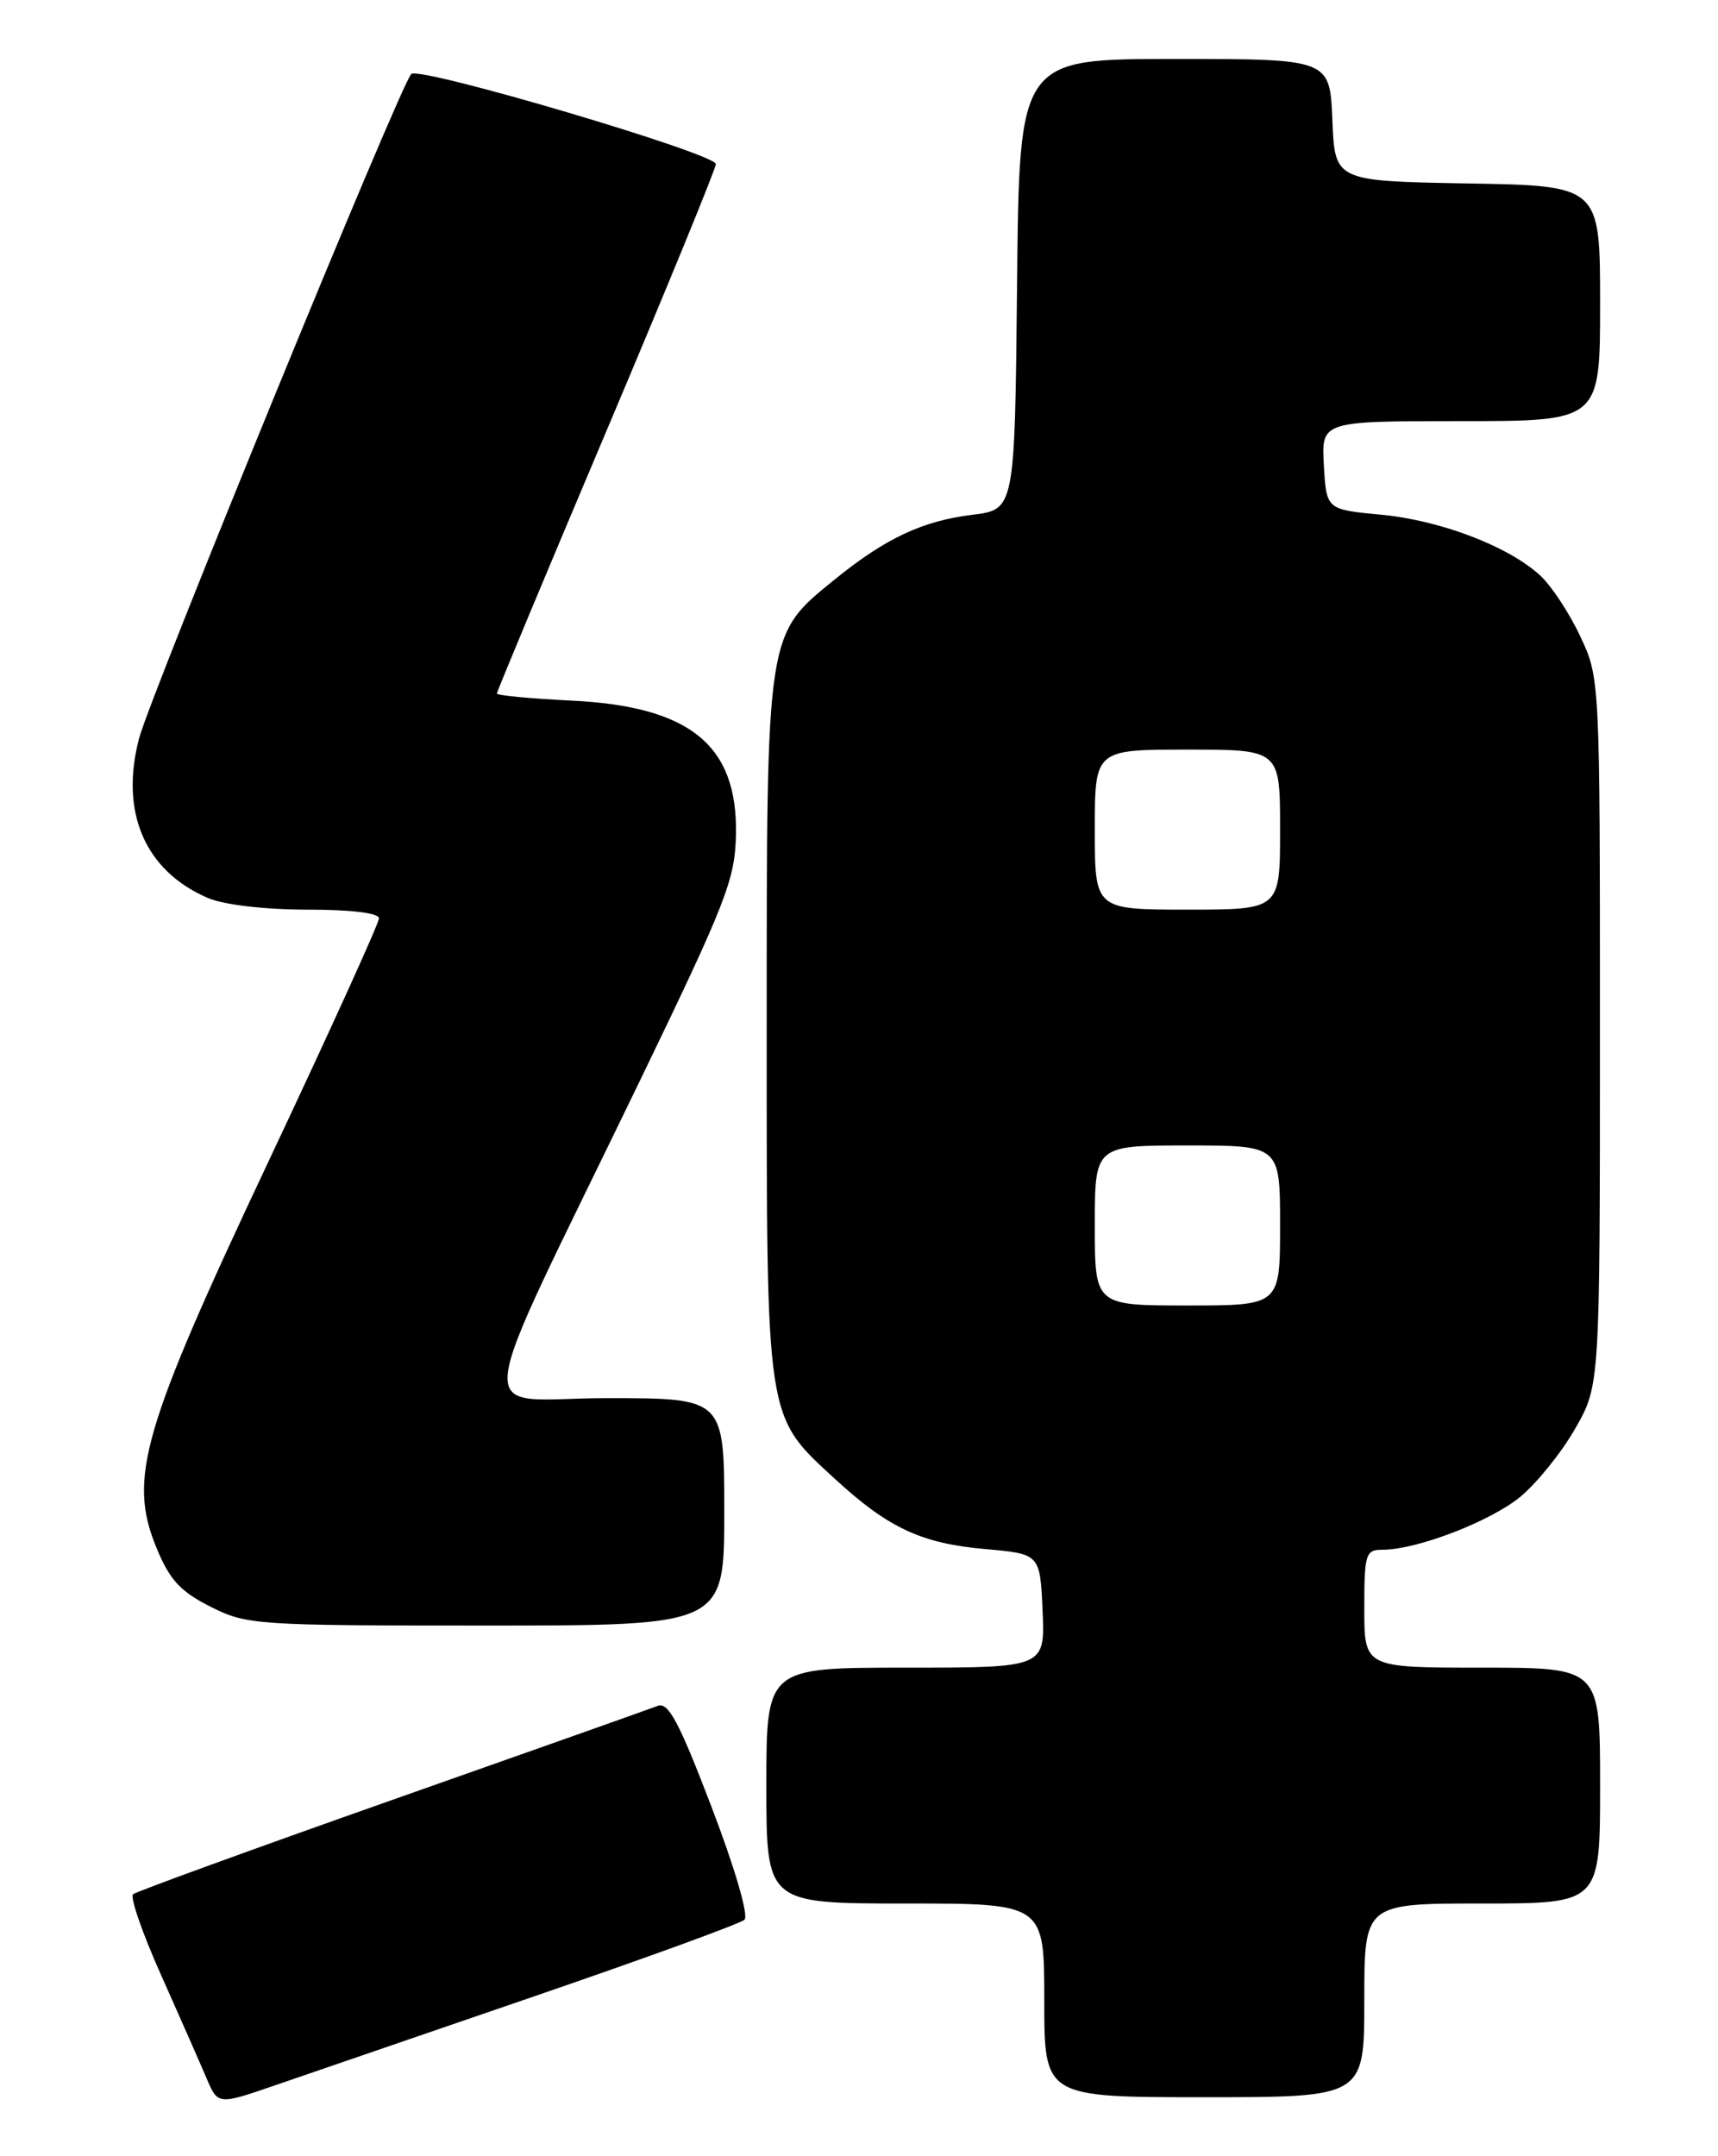 <?xml version="1.0" encoding="UTF-8" standalone="no"?>
<!DOCTYPE svg PUBLIC "-//W3C//DTD SVG 1.1//EN" "http://www.w3.org/Graphics/SVG/1.1/DTD/svg11.dtd" >
<svg xmlns="http://www.w3.org/2000/svg" xmlns:xlink="http://www.w3.org/1999/xlink" version="1.1" viewBox="0 0 204 256">
 <g >
 <path fill="currentColor"
d=" M 63.50 237.00 C 76.70 232.47 87.90 228.39 88.40 227.93 C 88.92 227.45 87.26 221.78 84.48 214.51 C 80.63 204.43 79.35 202.04 78.09 202.54 C 77.21 202.88 63.00 207.92 46.50 213.73 C 30.00 219.55 16.19 224.58 15.80 224.90 C 15.42 225.23 16.91 229.55 19.13 234.50 C 21.34 239.45 23.76 244.95 24.51 246.71 C 25.87 249.93 25.87 249.93 32.68 247.58 C 36.43 246.30 50.30 241.53 63.50 237.00 Z  M 162.00 237.50 C 162.00 226.00 162.00 226.00 176.00 226.00 C 190.00 226.00 190.00 226.00 190.00 212.00 C 190.00 198.00 190.00 198.00 176.00 198.00 C 162.00 198.00 162.00 198.00 162.00 191.00 C 162.00 184.49 162.15 184.00 164.16 184.00 C 168.23 184.00 176.98 180.64 180.53 177.71 C 182.48 176.10 185.41 172.47 187.03 169.64 C 189.98 164.50 189.98 164.50 189.98 122.50 C 189.98 80.50 189.98 80.50 187.62 75.50 C 186.33 72.75 184.19 69.52 182.88 68.32 C 179.10 64.85 171.05 61.78 164.00 61.11 C 157.50 60.50 157.50 60.50 157.20 55.25 C 156.90 50.00 156.90 50.00 173.45 50.00 C 190.00 50.00 190.00 50.00 190.00 36.03 C 190.00 22.05 190.00 22.05 174.25 21.78 C 158.50 21.50 158.50 21.50 158.21 14.25 C 157.91 7.00 157.91 7.00 139.47 7.00 C 121.03 7.00 121.03 7.00 120.77 33.75 C 120.50 60.50 120.50 60.50 115.46 61.12 C 109.56 61.84 105.16 63.90 99.13 68.79 C 90.96 75.41 91.04 74.86 91.04 122.00 C 91.04 169.13 90.87 167.98 99.23 175.67 C 105.51 181.43 109.44 183.26 117.00 183.92 C 123.50 184.50 123.50 184.50 123.80 191.25 C 124.09 198.00 124.09 198.00 107.55 198.00 C 91.00 198.00 91.00 198.00 91.00 212.00 C 91.00 226.00 91.00 226.00 107.50 226.00 C 124.00 226.00 124.00 226.00 124.00 237.50 C 124.00 249.00 124.00 249.00 143.00 249.00 C 162.00 249.00 162.00 249.00 162.00 237.50 Z  M 86.00 179.50 C 86.00 166.00 86.00 166.00 72.03 166.00 C 55.97 166.00 55.46 170.76 76.03 128.22 C 86.26 107.05 87.29 104.41 87.39 99.05 C 87.59 88.45 81.92 83.85 67.81 83.18 C 62.97 82.94 59.00 82.57 59.00 82.34 C 59.00 82.11 64.85 68.09 72.00 51.19 C 79.15 34.29 85.00 20.02 85.00 19.48 C 84.99 18.24 49.77 7.82 48.83 8.79 C 47.53 10.10 17.90 82.44 16.52 87.65 C 14.20 96.44 17.22 103.43 24.72 106.63 C 26.60 107.43 31.47 108.00 36.47 108.00 C 41.71 108.00 45.00 108.40 45.00 109.04 C 45.00 109.61 39.13 122.52 31.96 137.73 C 16.86 169.76 15.19 175.49 18.56 183.72 C 20.13 187.56 21.39 188.94 24.97 190.75 C 29.28 192.93 30.36 193.00 57.71 193.00 C 86.00 193.00 86.00 193.00 86.00 179.50 Z  M 130.00 145.50 C 130.00 136.00 130.00 136.00 141.00 136.00 C 152.00 136.00 152.00 136.00 152.00 145.50 C 152.00 155.00 152.00 155.00 141.00 155.00 C 130.00 155.00 130.00 155.00 130.00 145.50 Z  M 130.00 98.50 C 130.00 89.00 130.00 89.00 141.00 89.00 C 152.00 89.00 152.00 89.00 152.00 98.50 C 152.00 108.00 152.00 108.00 141.00 108.00 C 130.00 108.00 130.00 108.00 130.00 98.50 Z "/>
</g>
</svg>